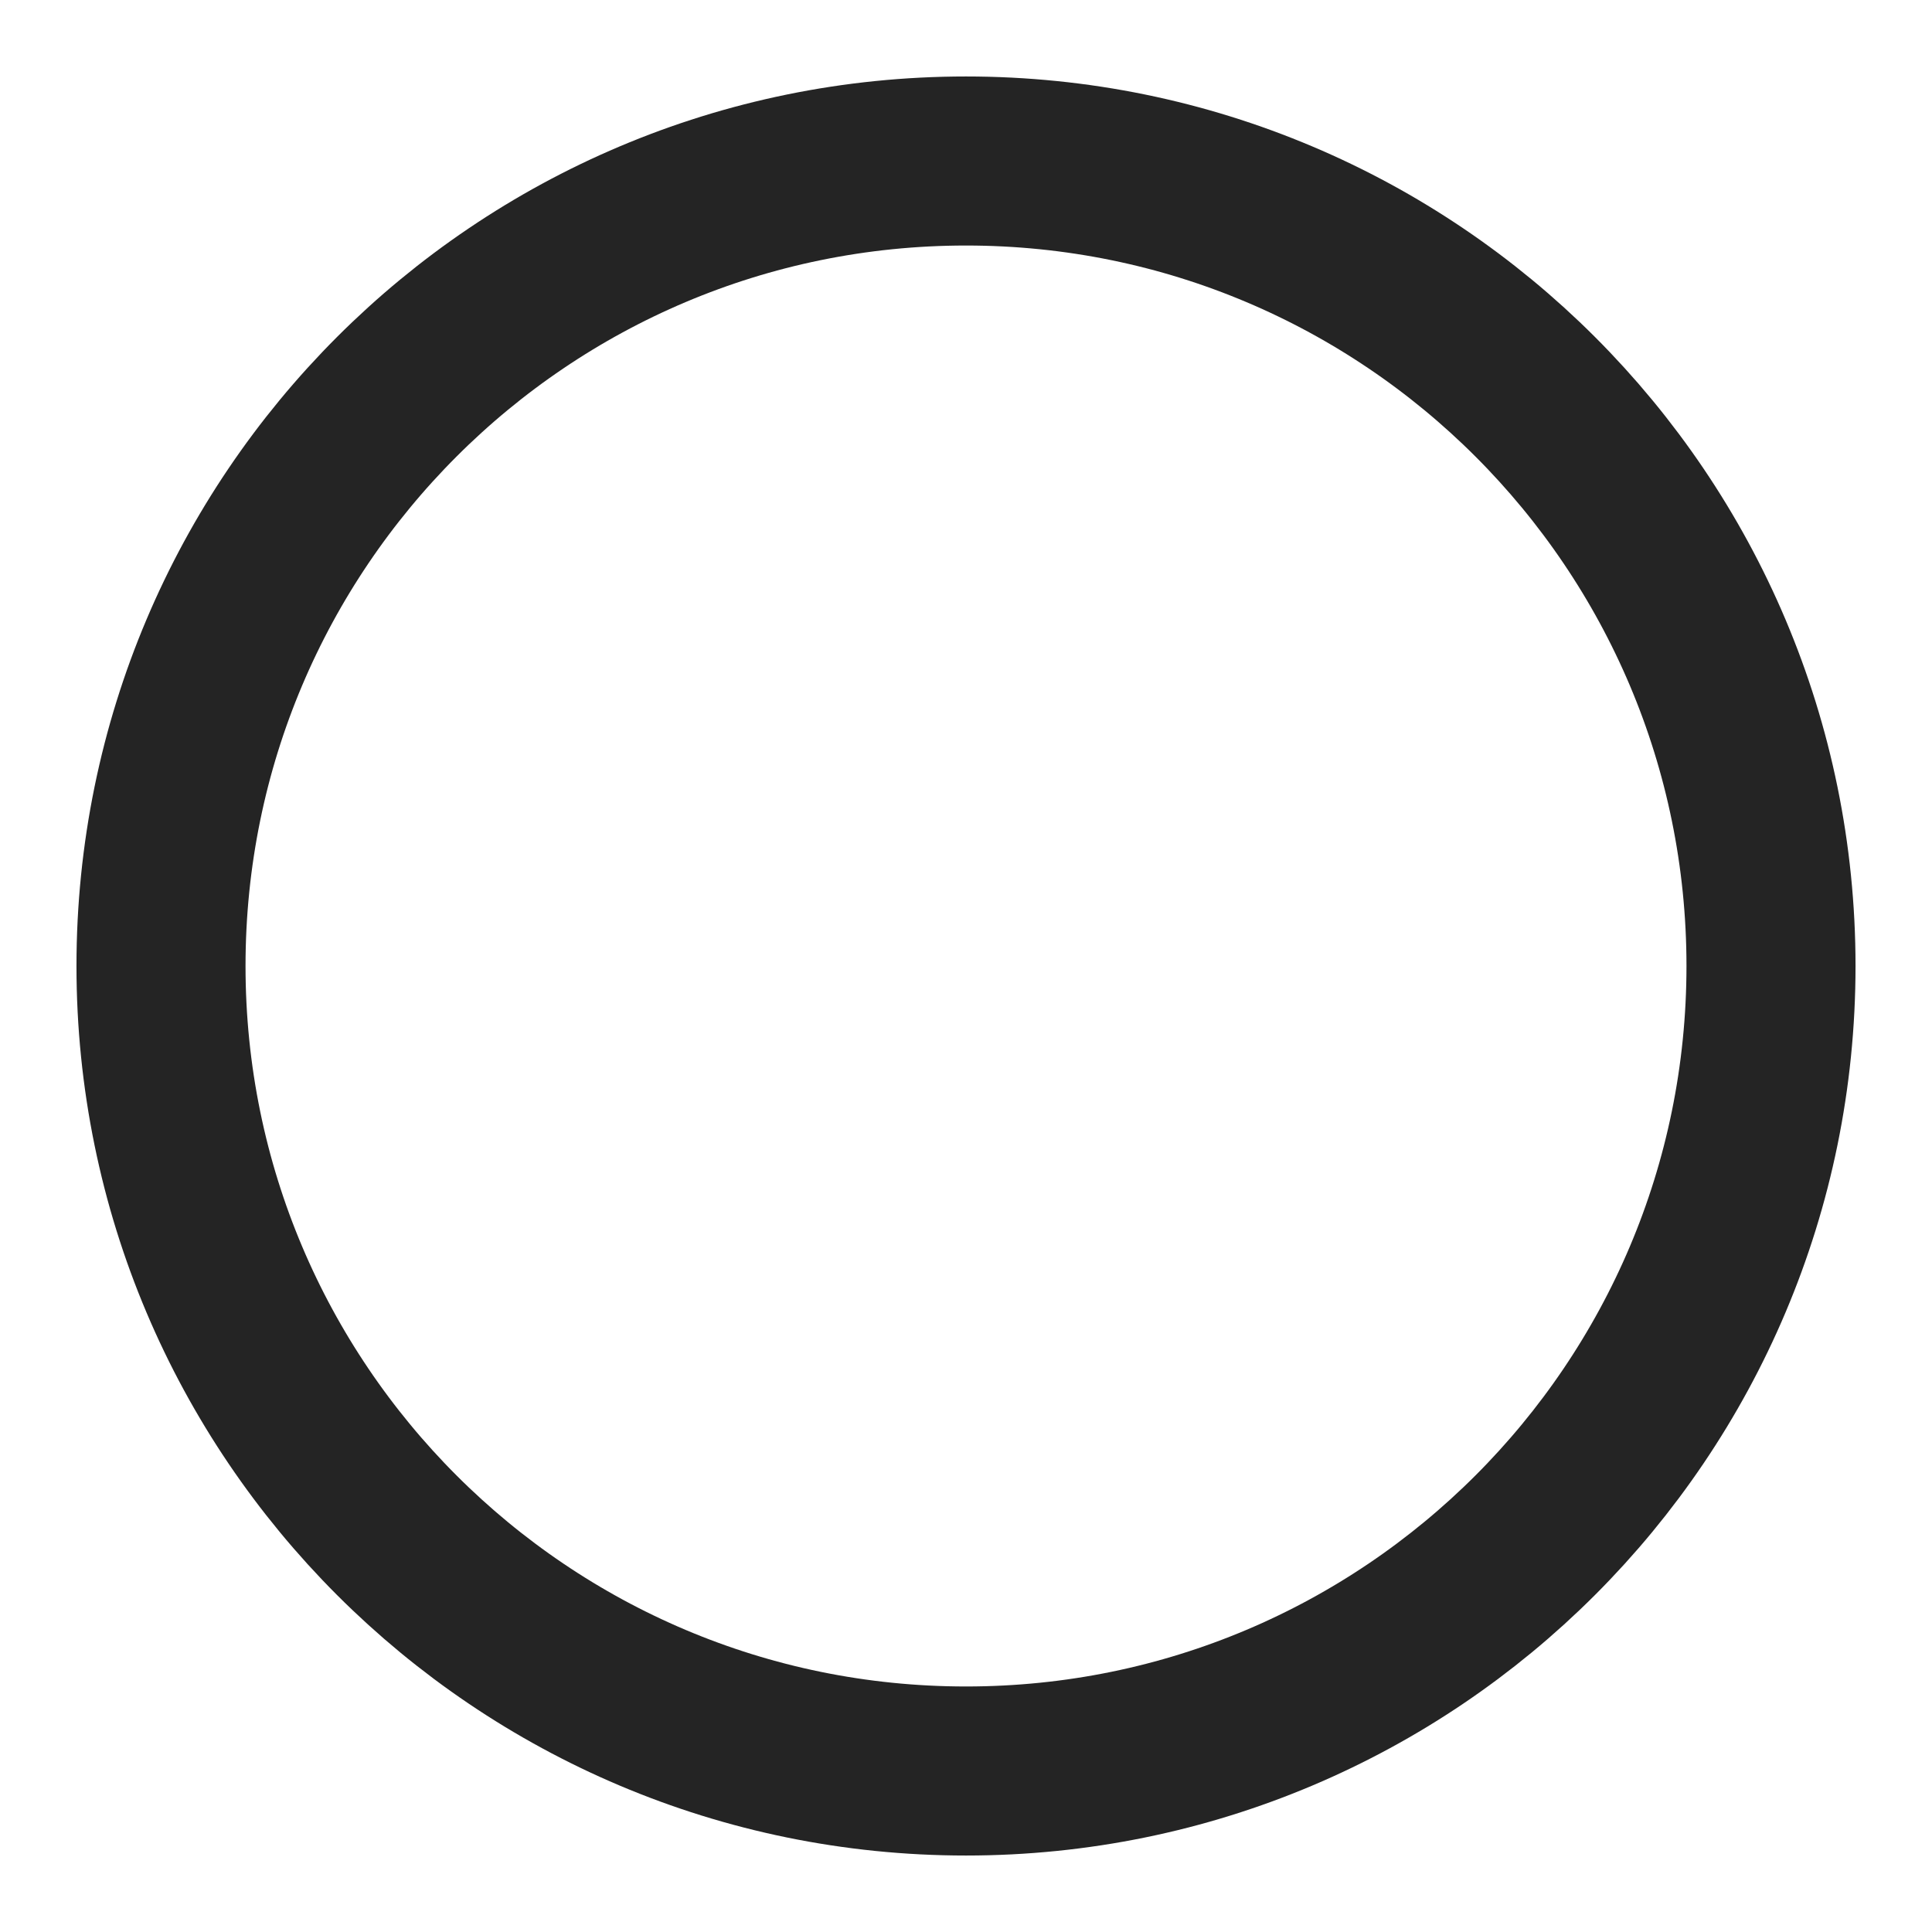<?xml version="1.0" encoding="UTF-8"?><svg width="35px" height="35px" stroke-width="2.1" viewBox="0 0 24 24" fill="none" xmlns="http://www.w3.org/2000/svg" color="#242424"><path d="M12 22C17.523 22 22 17.523 22 12C22 6.477 17.523 2 12 2C6.477 2 2 6.477 2 12C2 17.523 6.477 22 12 22Z" stroke="#242424" stroke-width="2.1" stroke-linecap="round" stroke-linejoin="round"></path></svg>